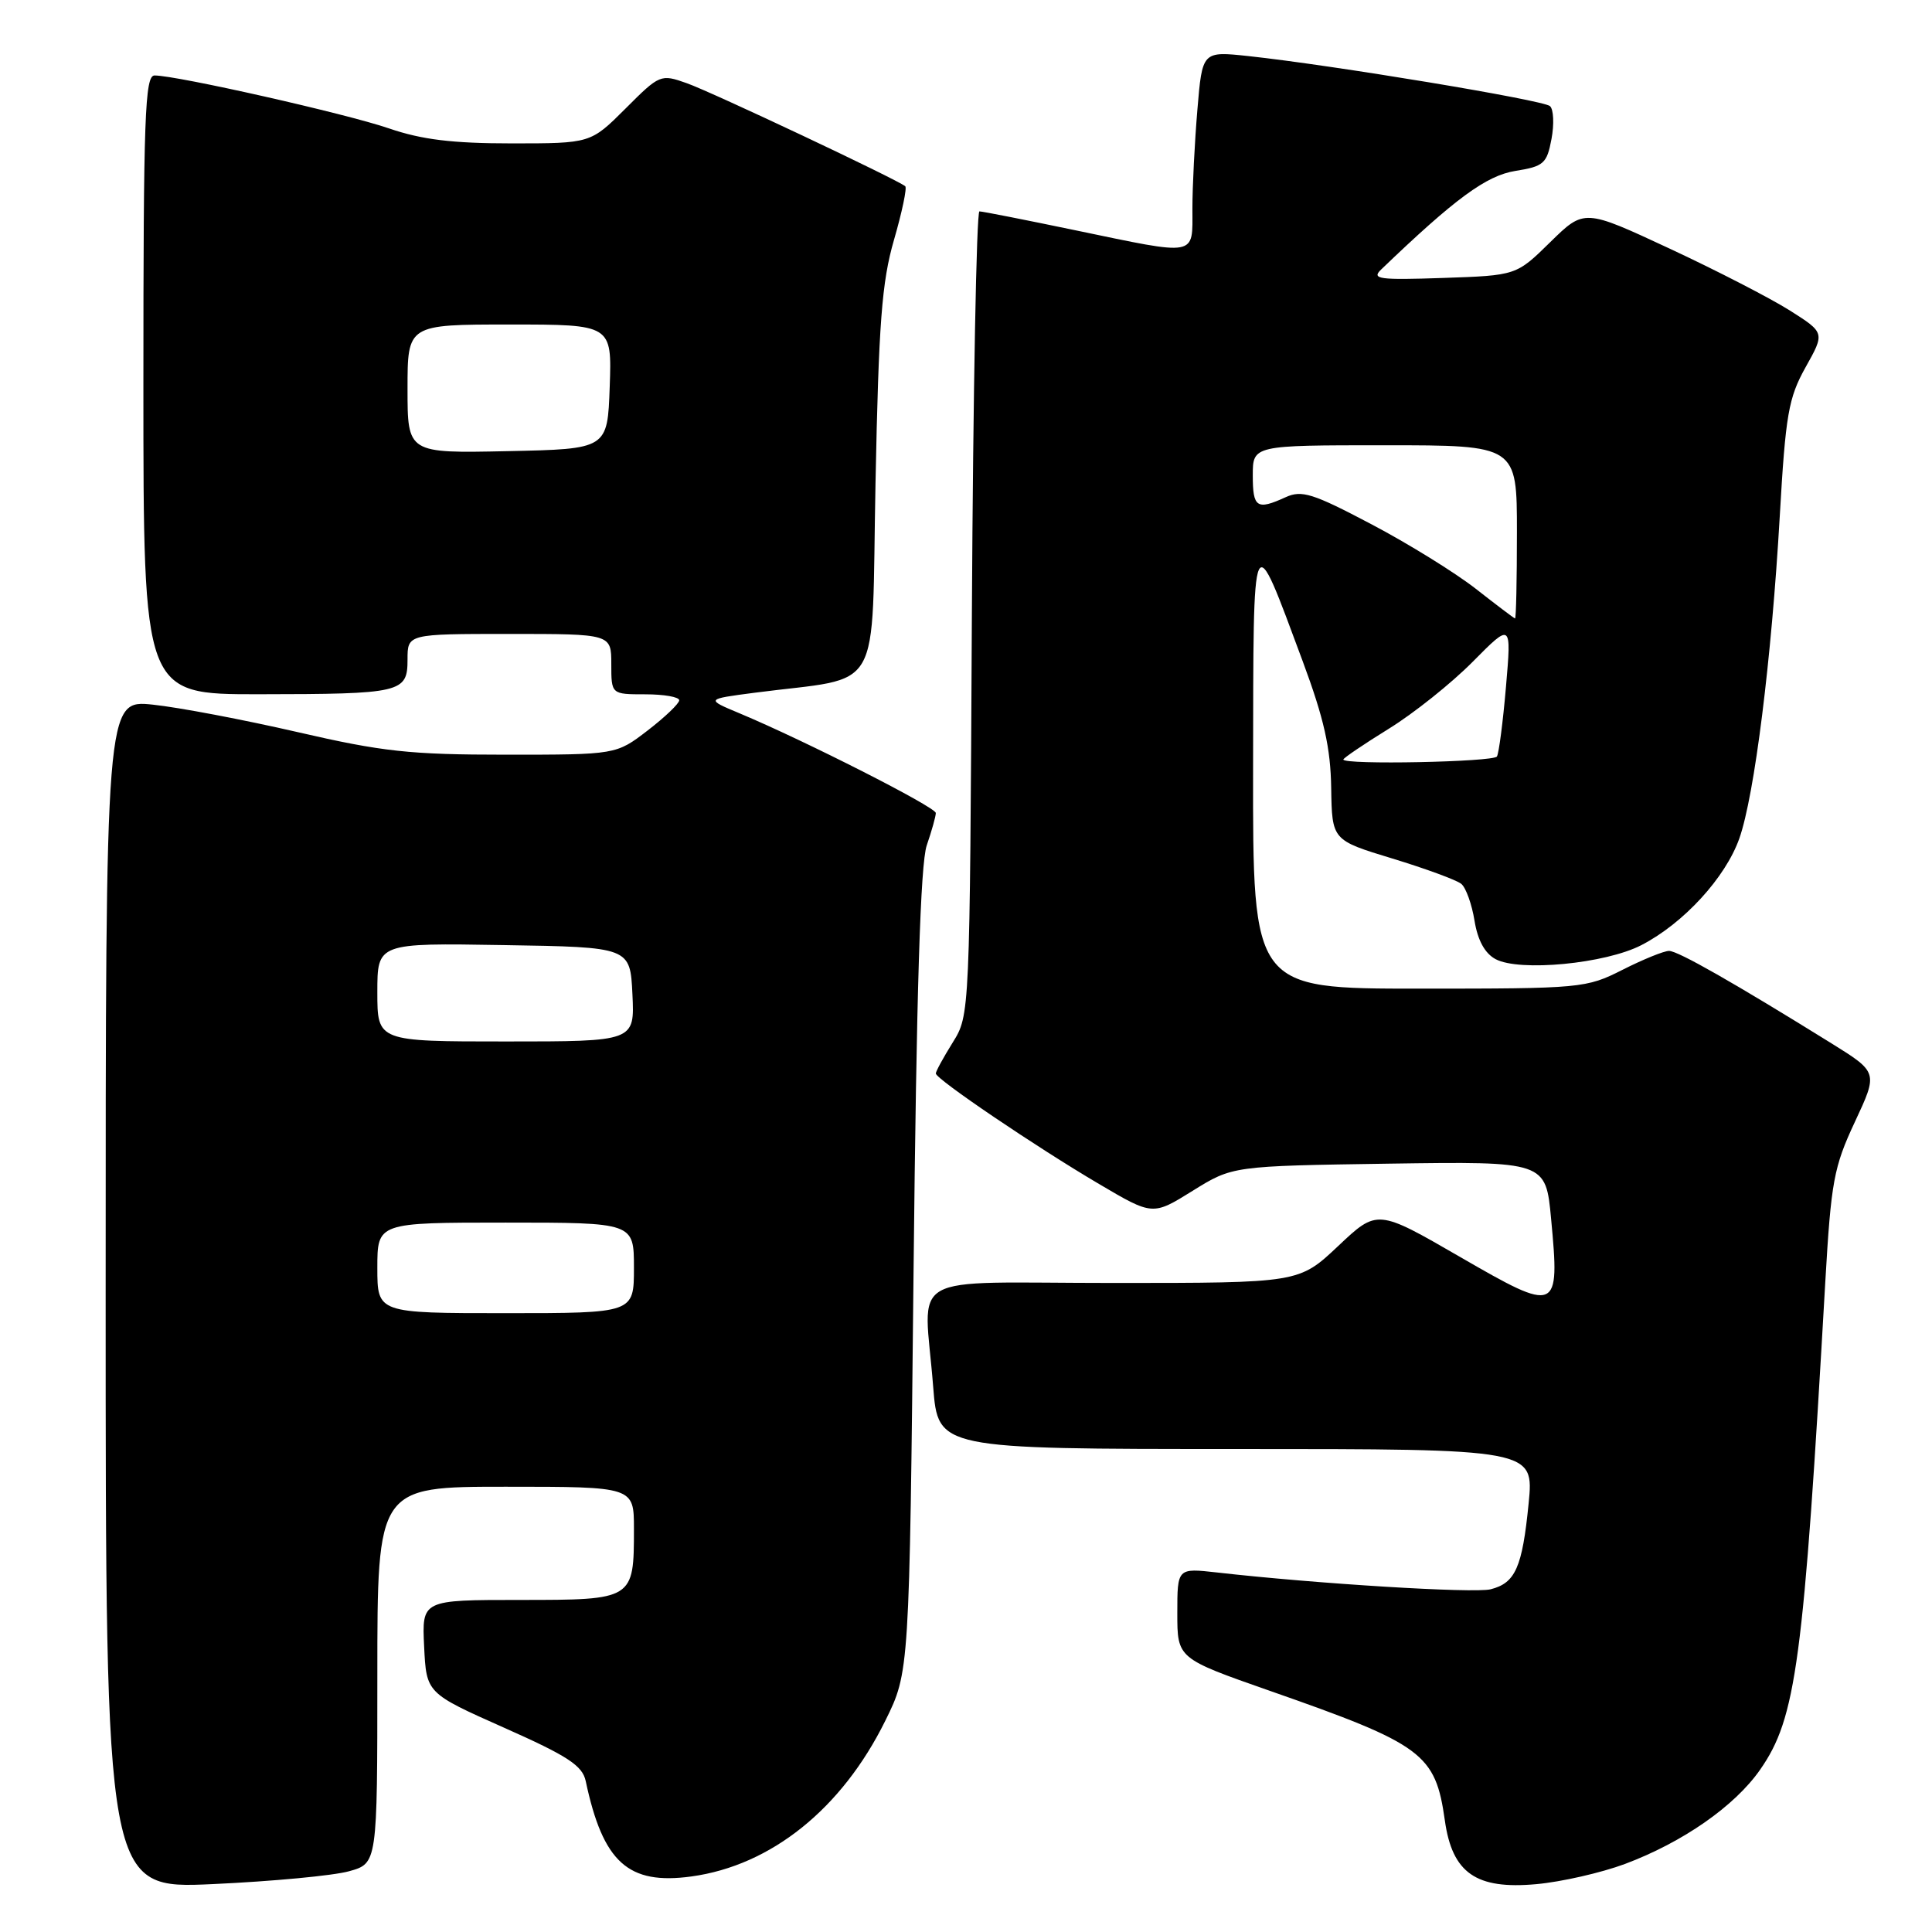 <?xml version="1.0" encoding="UTF-8" standalone="no"?>
<!DOCTYPE svg PUBLIC "-//W3C//DTD SVG 1.1//EN" "http://www.w3.org/Graphics/SVG/1.1/DTD/svg11.dtd" >
<svg xmlns="http://www.w3.org/2000/svg" xmlns:xlink="http://www.w3.org/1999/xlink" version="1.1" viewBox="0 0 256 256">
 <g >
 <path fill="currentColor"
d=" M 46.25 247.95 C 50.00 246.91 50.00 246.91 50.00 221.95 C 50.00 197.00 50.00 197.00 67.00 197.00 C 84.00 197.00 84.00 197.00 84.00 202.57 C 84.00 211.98 83.96 212.00 68.92 212.00 C 55.90 212.00 55.90 212.00 56.20 218.18 C 56.50 224.35 56.50 224.35 66.79 228.93 C 75.24 232.68 77.17 233.95 77.61 236.00 C 79.90 246.78 83.23 249.79 91.62 248.64 C 102.18 247.19 111.54 239.68 117.30 228.02 C 120.50 221.55 120.50 221.55 121.05 168.52 C 121.44 131.28 121.96 114.46 122.80 112.01 C 123.46 110.09 124.00 108.16 124.00 107.73 C 124.00 106.95 106.67 98.15 98.00 94.52 C 93.50 92.64 93.50 92.64 100.00 91.79 C 117.25 89.54 115.44 92.68 116.01 63.99 C 116.43 42.78 116.84 37.37 118.46 31.78 C 119.53 28.09 120.20 24.89 119.95 24.68 C 118.96 23.82 94.27 12.17 90.99 11.02 C 87.55 9.80 87.41 9.85 82.88 14.39 C 78.26 19.00 78.26 19.00 67.79 19.00 C 59.94 19.00 55.87 18.50 51.53 17.01 C 45.89 15.07 23.44 10.00 20.48 10.00 C 19.20 10.00 19.00 15.42 19.00 51.00 C 19.00 92.00 19.00 92.00 34.25 91.99 C 53.24 91.97 54.00 91.79 54.00 87.38 C 54.00 84.00 54.00 84.00 67.50 84.00 C 81.00 84.00 81.00 84.00 81.00 88.00 C 81.00 92.00 81.00 92.00 85.50 92.00 C 87.97 92.00 90.00 92.35 90.00 92.79 C 90.00 93.22 88.12 95.02 85.82 96.79 C 81.64 100.00 81.64 100.00 67.01 100.00 C 54.32 100.00 50.66 99.60 39.44 97.01 C 32.32 95.37 23.69 93.73 20.25 93.37 C 14.00 92.72 14.00 92.72 14.00 171.52 C 14.00 250.31 14.00 250.31 28.25 249.65 C 36.09 249.29 44.19 248.53 46.25 247.95 Z  M 215.30 246.99 C 222.99 244.11 229.86 239.32 233.22 234.50 C 238.01 227.64 238.98 220.38 241.86 169.87 C 242.63 156.56 242.98 154.64 245.78 148.66 C 248.85 142.09 248.85 142.09 242.68 138.25 C 229.81 130.26 222.34 126.00 221.16 126.00 C 220.48 126.00 217.71 127.13 215.00 128.50 C 210.18 130.94 209.55 131.00 188.03 131.00 C 166.00 131.00 166.00 131.00 166.04 101.75 C 166.09 68.85 165.83 69.38 172.63 87.66 C 175.44 95.23 176.31 99.10 176.39 104.42 C 176.50 111.33 176.50 111.33 184.50 113.76 C 188.90 115.10 193.01 116.61 193.63 117.12 C 194.24 117.62 195.03 119.82 195.38 121.99 C 195.80 124.59 196.75 126.33 198.17 127.09 C 201.35 128.79 212.73 127.70 217.50 125.23 C 223.08 122.35 228.63 116.30 230.47 111.10 C 232.48 105.40 234.73 87.46 235.83 68.37 C 236.60 54.92 236.98 52.73 239.25 48.66 C 241.81 44.09 241.81 44.09 237.16 41.14 C 234.59 39.52 227.42 35.82 221.21 32.93 C 209.92 27.67 209.92 27.67 205.42 32.08 C 200.92 36.50 200.92 36.50 191.21 36.83 C 182.73 37.12 181.69 36.98 183.00 35.72 C 192.80 26.31 196.94 23.27 200.78 22.65 C 204.55 22.05 204.97 21.68 205.58 18.42 C 205.95 16.46 205.86 14.49 205.38 14.06 C 204.49 13.26 176.65 8.64 165.41 7.43 C 159.31 6.78 159.31 6.78 158.66 14.54 C 158.30 18.81 158.00 24.71 158.00 27.65 C 158.00 34.06 158.83 33.91 142.48 30.51 C 135.89 29.14 130.18 28.01 129.78 28.01 C 129.39 28.00 128.94 51.96 128.78 81.25 C 128.50 134.50 128.50 134.50 126.25 138.12 C 125.01 140.11 124.00 141.96 124.00 142.24 C 124.00 142.98 137.31 151.99 145.62 156.88 C 152.74 161.08 152.74 161.08 158.03 157.79 C 163.32 154.50 163.32 154.50 184.07 154.19 C 204.82 153.89 204.82 153.89 205.53 161.51 C 206.70 173.92 206.42 174.04 193.50 166.57 C 182.50 160.21 182.50 160.21 177.31 165.11 C 172.12 170.00 172.12 170.00 147.56 170.00 C 119.40 170.00 122.45 168.25 123.65 183.75 C 124.30 192.00 124.30 192.00 163.78 192.00 C 203.26 192.00 203.26 192.00 202.55 199.22 C 201.71 207.70 200.80 209.76 197.51 210.59 C 195.31 211.14 174.42 209.86 161.25 208.36 C 156.00 207.77 156.00 207.77 156.00 213.76 C 156.00 219.75 156.00 219.75 168.25 224.04 C 188.56 231.14 190.20 232.36 191.45 241.22 C 192.43 248.20 195.59 250.39 203.57 249.66 C 206.90 249.36 212.18 248.15 215.30 246.99 Z  M 50.00 168.00 C 50.00 162.00 50.00 162.00 67.00 162.00 C 84.00 162.00 84.00 162.00 84.00 168.00 C 84.00 174.00 84.00 174.00 67.00 174.00 C 50.00 174.00 50.00 174.00 50.00 168.00 Z  M 50.00 131.48 C 50.00 124.95 50.00 124.95 66.75 125.23 C 83.50 125.50 83.50 125.50 83.80 131.75 C 84.10 138.00 84.10 138.00 67.05 138.00 C 50.00 138.00 50.00 138.00 50.00 131.48 Z  M 54.00 51.53 C 54.00 43.00 54.00 43.00 67.54 43.00 C 81.08 43.00 81.08 43.00 80.79 51.25 C 80.50 59.50 80.50 59.50 67.25 59.78 C 54.00 60.06 54.00 60.06 54.00 51.53 Z  M 178.00 100.64 C 178.00 100.45 180.71 98.61 184.01 96.57 C 187.32 94.53 192.33 90.53 195.15 87.68 C 200.28 82.50 200.28 82.50 199.55 90.99 C 199.15 95.66 198.61 99.82 198.35 100.24 C 197.90 100.97 178.00 101.37 178.00 100.64 Z  M 195.54 78.01 C 192.81 75.88 186.58 72.02 181.69 69.45 C 173.97 65.38 172.49 64.91 170.36 65.88 C 166.53 67.63 166.00 67.28 166.00 63.00 C 166.00 59.00 166.00 59.00 183.50 59.00 C 201.00 59.00 201.00 59.00 201.00 70.50 C 201.00 76.83 200.89 81.98 200.75 81.95 C 200.61 81.92 198.27 80.15 195.54 78.01 Z "/>
</g>
</svg>